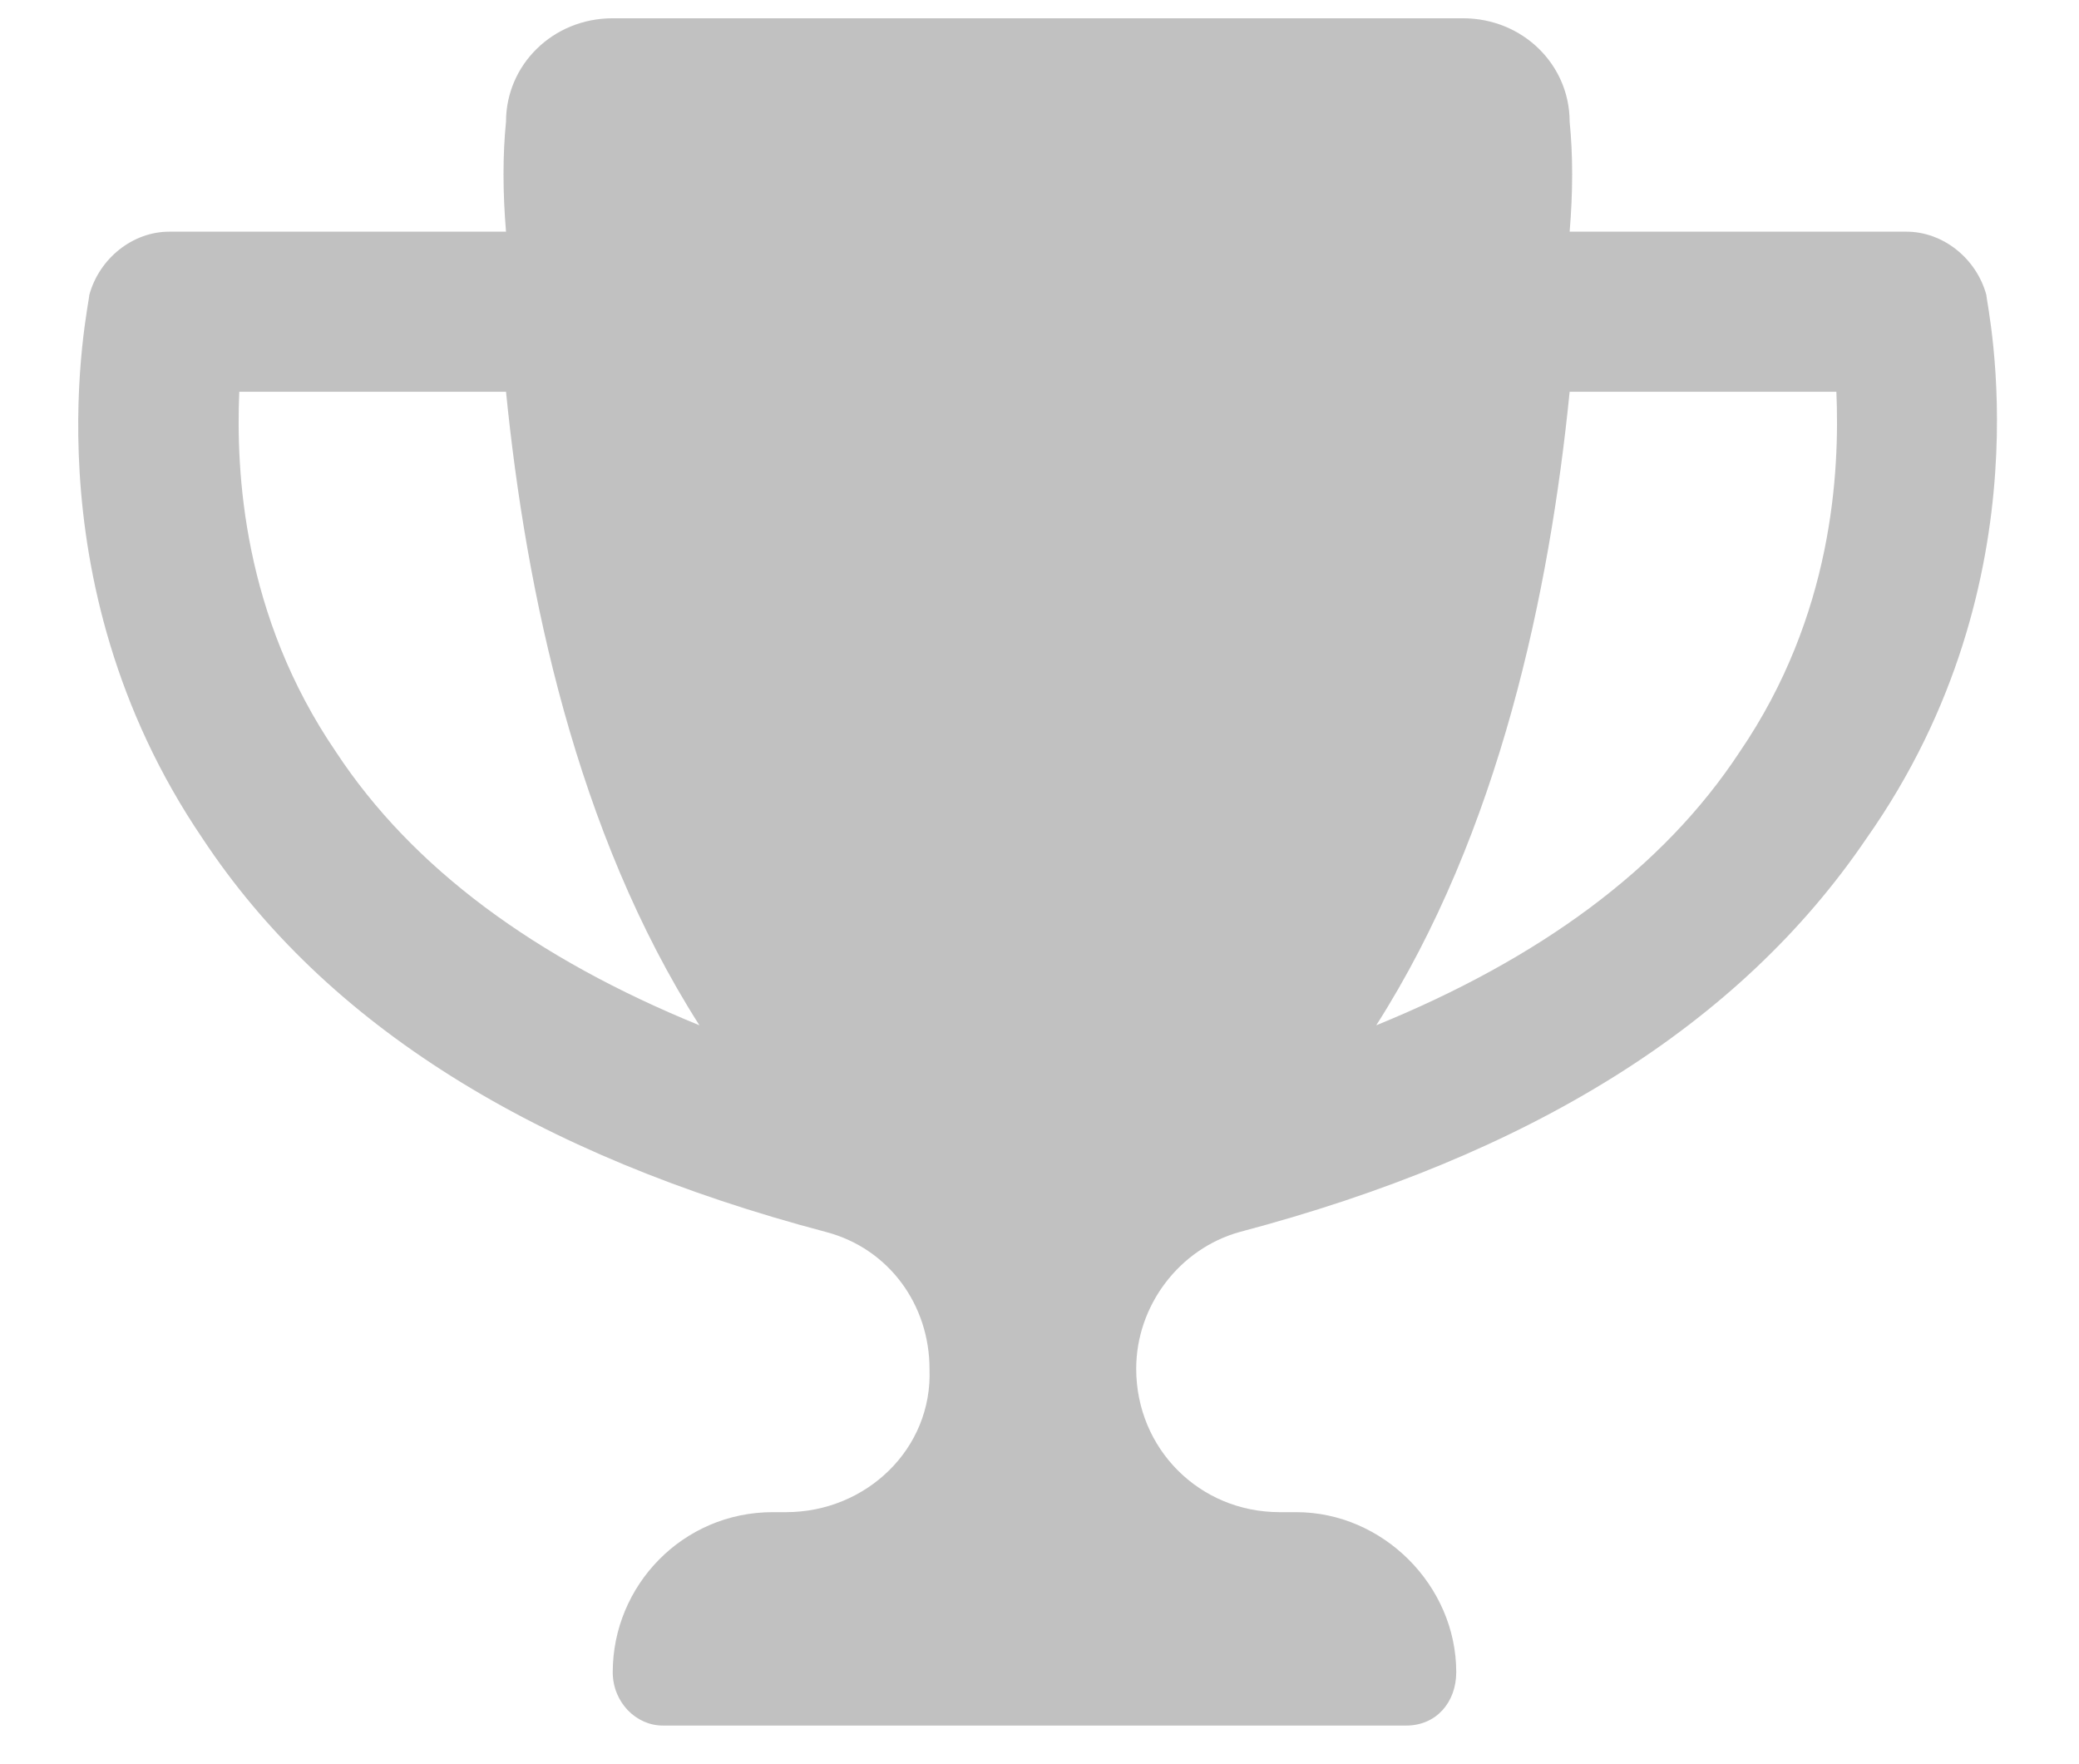 <svg width="33" height="28" viewBox="0 0 33 28" fill="none" xmlns="http://www.w3.org/2000/svg">
<path d="M31.53 4.683C31.53 4.842 32.536 9.181 29.625 13.309C27.614 16.273 24.28 18.337 19.675 19.554C18.723 19.819 18.035 20.719 18.035 21.724C18.035 22.994 19.04 24 20.311 24H20.575C21.951 24 23.115 25.164 23.115 26.54C23.115 27.017 22.798 27.387 22.322 27.387H10.52C10.096 27.387 9.726 27.017 9.726 26.54C9.726 25.164 10.837 24 12.266 24H12.478C13.748 24 14.806 22.994 14.754 21.724C14.754 20.719 14.118 19.819 13.113 19.554C8.509 18.337 5.174 16.273 3.216 13.309C0.411 9.181 1.417 4.842 1.417 4.683C1.576 4.101 2.105 3.677 2.687 3.677H8.032C7.979 3.042 7.979 2.46 8.032 1.931C8.032 1.031 8.773 0.29 9.726 0.29H23.221C24.174 0.29 24.915 1.031 24.915 1.931C24.968 2.46 24.968 3.042 24.915 3.677H30.26C30.842 3.677 31.372 4.101 31.53 4.683ZM5.333 11.934C6.55 13.786 8.509 15.215 11.102 16.273C9.144 13.204 8.35 9.393 8.032 6.218H3.798C3.745 7.488 3.851 9.764 5.333 11.934ZM27.614 11.934C29.096 9.764 29.202 7.488 29.149 6.218H24.915C24.597 9.393 23.803 13.204 21.845 16.273C24.439 15.215 26.397 13.786 27.614 11.934Z" fill="#080808" fill-opacity="0.25"/>
</svg>
